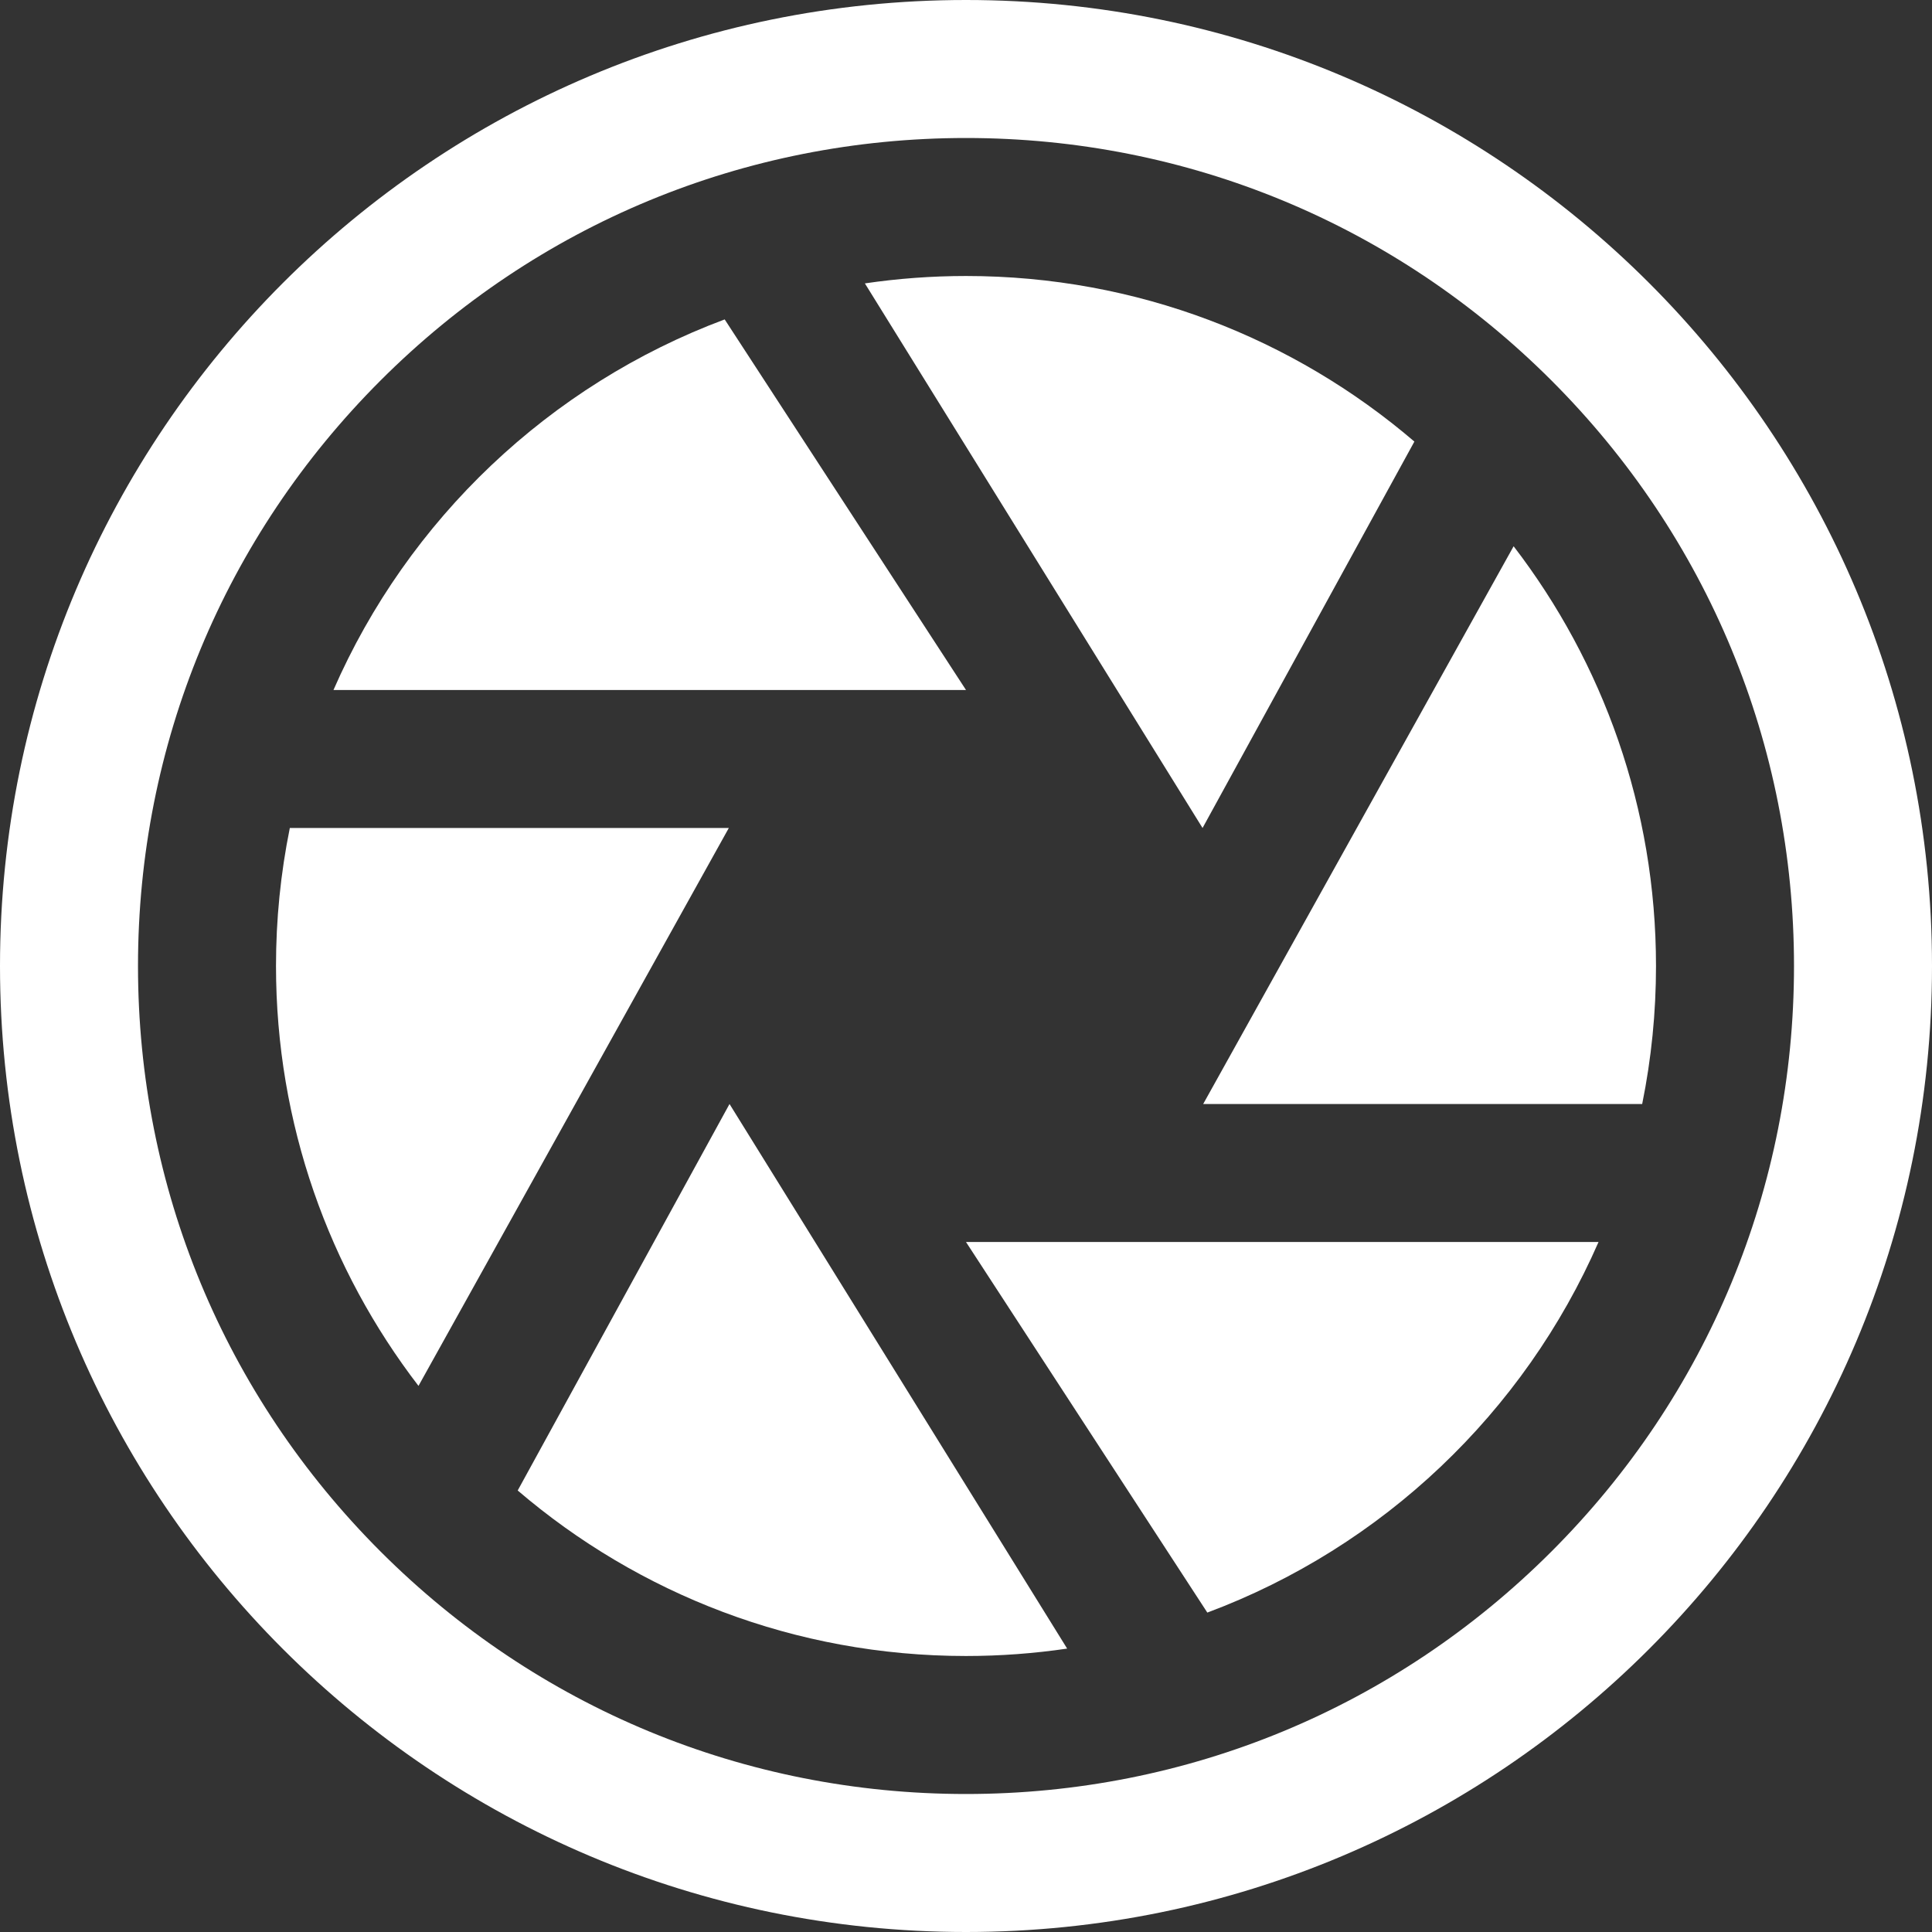 <?xml version="1.0" encoding="utf-8"?>
<!-- Generator: Adobe Illustrator 16.0.0, SVG Export Plug-In . SVG Version: 6.00 Build 0)  -->
<!DOCTYPE svg PUBLIC "-//W3C//DTD SVG 1.1//EN" "http://www.w3.org/Graphics/SVG/1.1/DTD/svg11.dtd">
<svg version="1.1" id="Layer_1" xmlns="http://www.w3.org/2000/svg" xmlns:xlink="http://www.w3.org/1999/xlink" x="0px" y="0px"
	 width="875px" height="875px" viewBox="562.5 62.5 875 875" enable-background="new 562.5 62.5 875 875" xml:space="preserve">
<rect x="562.5" y="62.5" width="875" height="875" fill="#333333" stroke="none"/>
<path fill="#FFFFFF" d="M1000,62.5c-241.625,0-437.5,195.875-437.5,437.5S758.375,937.5,1000,937.5s437.5-195.875,437.5-437.5
	S1241.625,62.5,1000,62.5z M1265.166,765.166C1194.336,835.992,1100.166,875,1000,875s-194.336-39.008-265.166-109.834
	C664.008,694.336,625,600.166,625,500s39.008-194.336,109.834-265.166C805.664,164.008,899.834,125,1000,125
	s194.336,39.008,265.166,109.834C1335.992,305.664,1375,399.834,1375,500S1335.992,694.336,1265.166,765.166z"/>
<path fill="#FFFFFF" d="M890.709,207.162C811.352,236.793,747.283,297.752,713.527,375H1000L890.709,207.162z M1306.244,562.5
	c4.17-20.572,6.266-41.51,6.256-62.5c0-71.531-24.051-137.436-64.484-190.105L1107.422,562.5H1306.244z M1203.072,262.49
	c-54.621-46.746-125.545-74.99-203.072-74.99c-15.559,0-30.848,1.154-45.797,3.35l152.93,246.65L1203.072,262.49z M693.758,437.5
	c-4.171,20.571-6.268,41.51-6.258,62.5c0,71.561,24.07,137.488,64.533,190.168L892.578,437.5H693.758z M1109.295,792.836
	c79.357-29.631,143.424-90.59,177.178-167.836H1000L1109.295,792.836z M796.965,737.541C851.58,784.268,922.488,812.5,1000,812.5
	c15.564,0,30.857-1.156,45.812-3.352L892.898,562.5L796.965,737.541z"/>
</svg>
